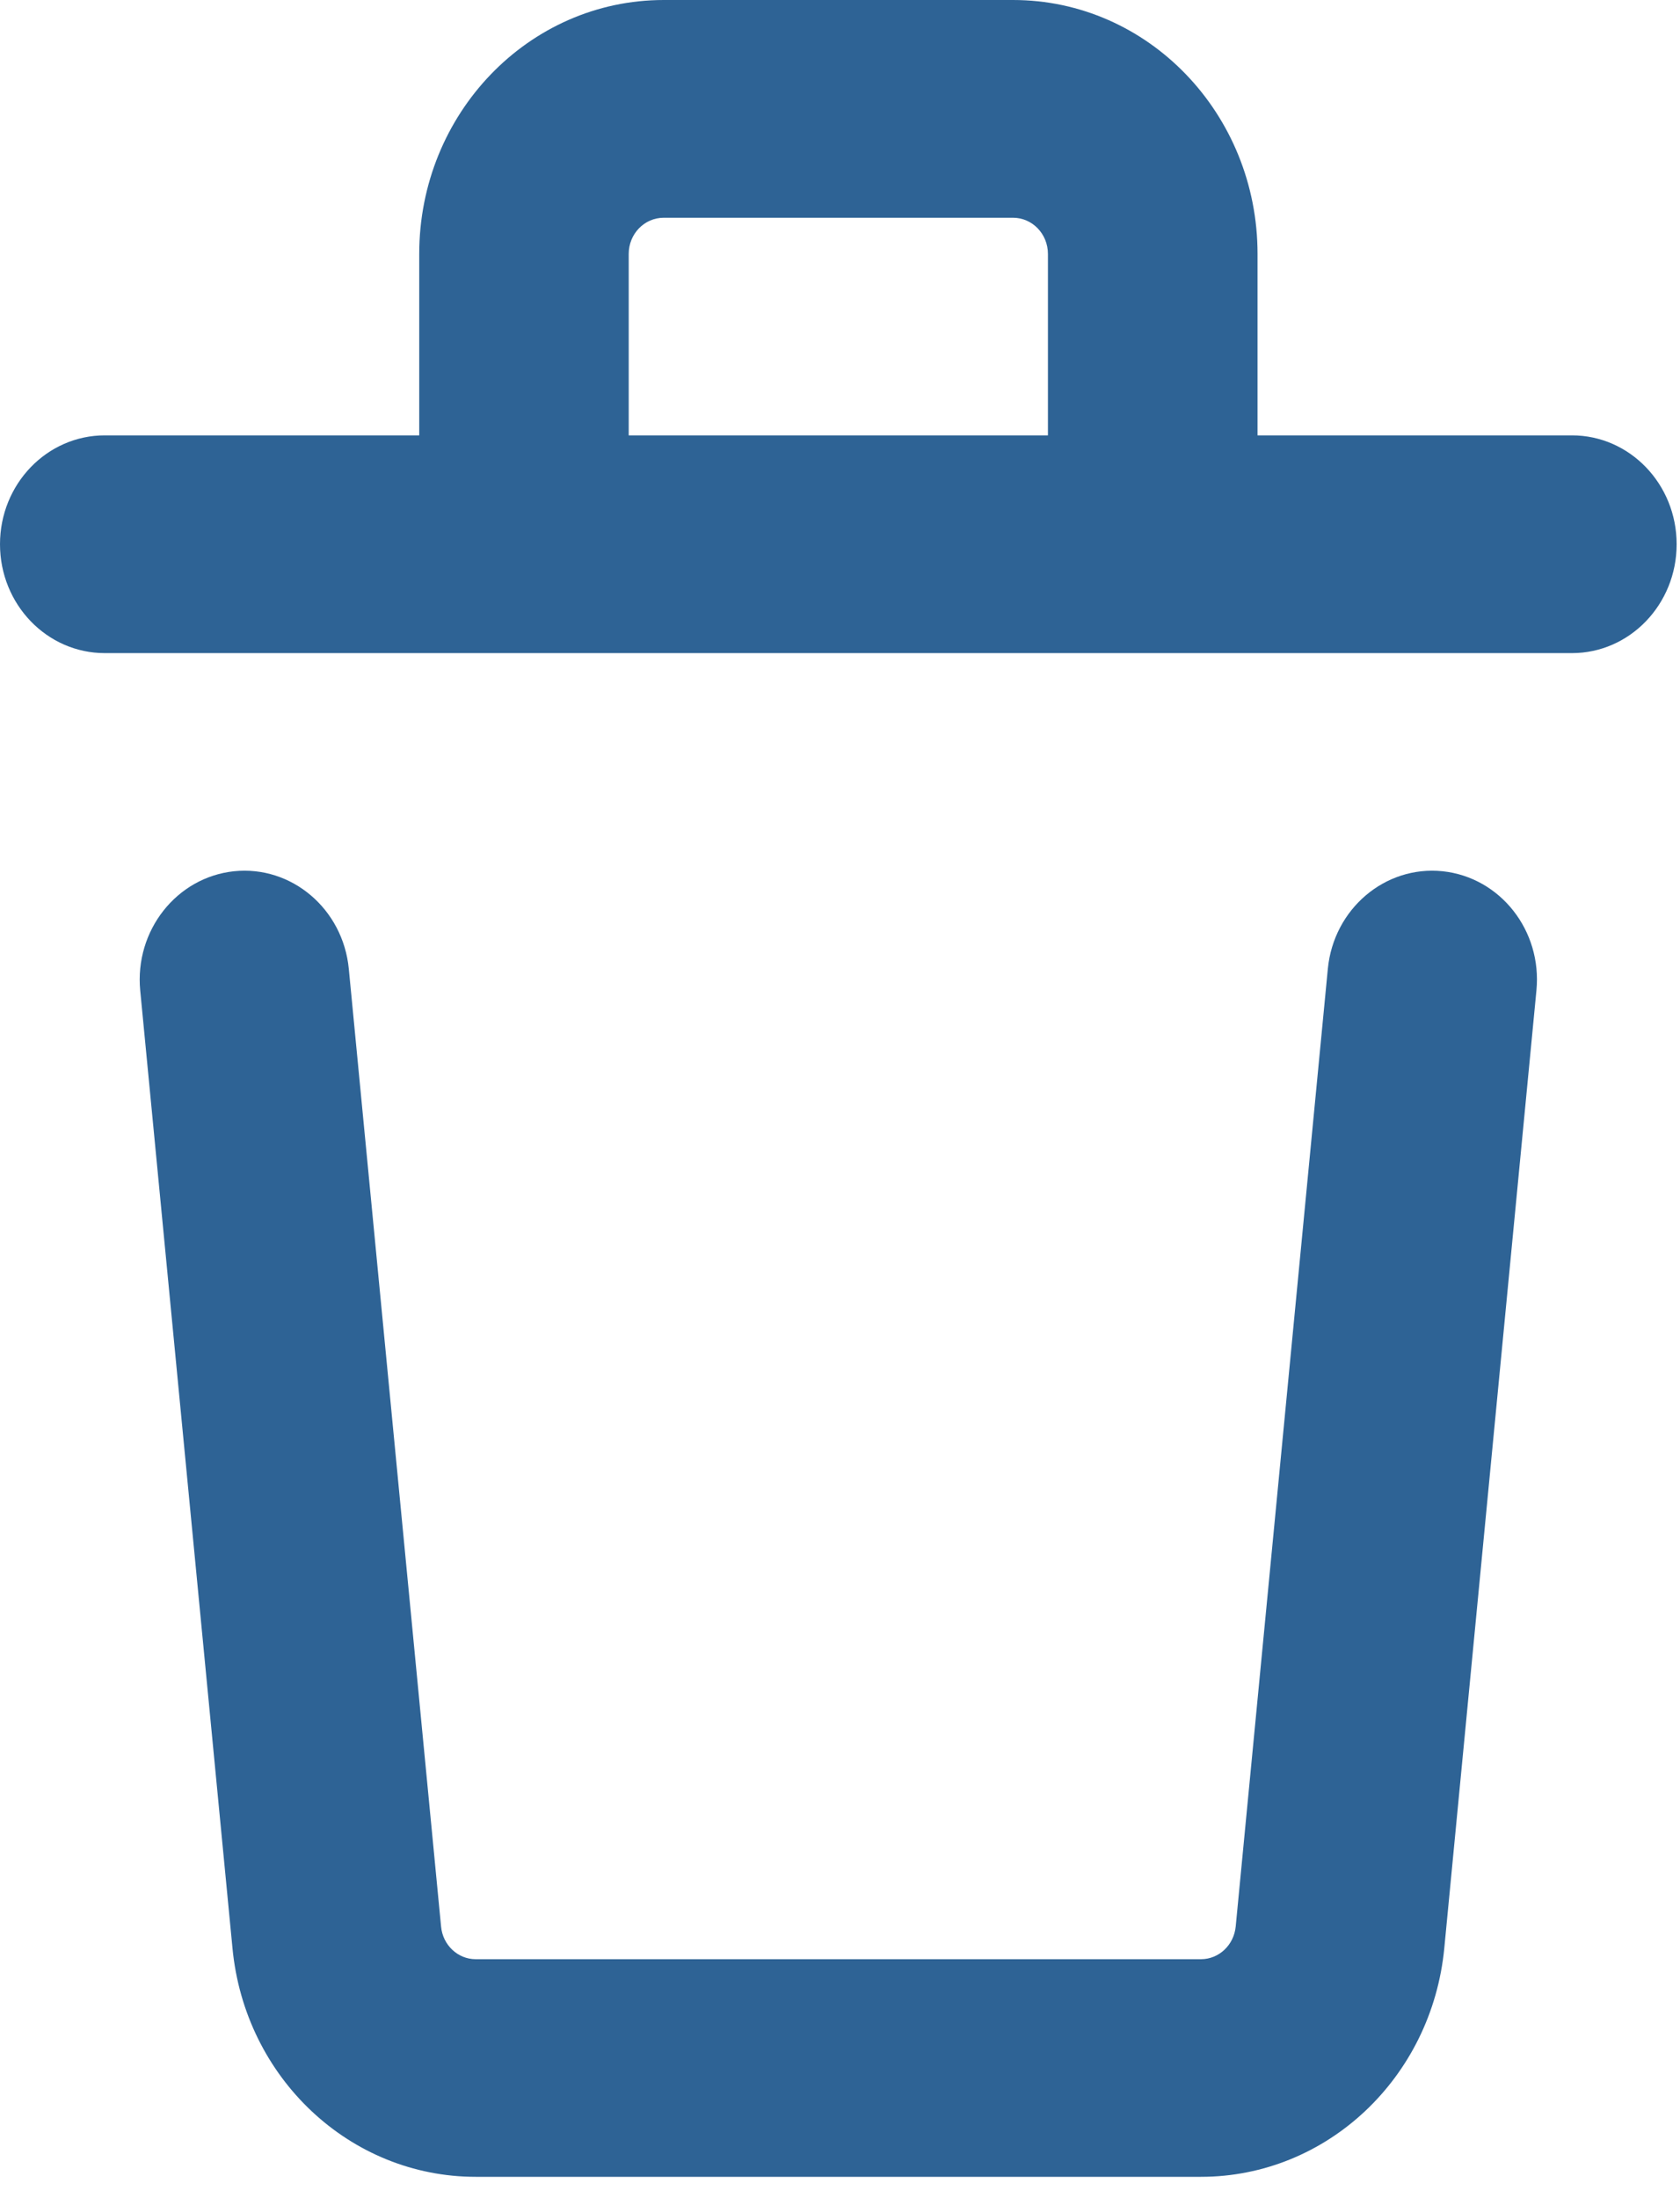 <svg width="13" height="17" viewBox="0 0 13 17" fill="none" xmlns="http://www.w3.org/2000/svg">
<path fill-rule="evenodd" clip-rule="evenodd" d="M4.865 1.964C4.865 1.809 4.986 1.684 5.136 1.684H7.839C7.988 1.684 8.109 1.809 8.109 1.964V3.367H4.865V1.964ZM9.731 1.964V3.367H12.164C12.611 3.367 12.974 3.744 12.974 4.209C12.974 4.674 12.611 5.051 12.164 5.051H0.811C0.363 5.051 0 4.674 0 4.209C0 3.744 0.363 3.367 0.811 3.367H3.244V1.964C3.244 0.879 4.091 0 5.136 0H7.839C8.884 0 9.731 0.879 9.731 1.964ZM2.699 7.492C2.654 7.03 2.257 6.692 1.811 6.738C1.366 6.785 1.041 7.197 1.085 7.66L1.799 15.067C1.895 16.071 2.709 16.835 3.681 16.835H9.293C10.265 16.835 11.079 16.071 11.176 15.067L11.889 7.66C11.934 7.197 11.609 6.785 11.163 6.738C10.717 6.692 10.32 7.03 10.275 7.492L9.562 14.899C9.548 15.043 9.432 15.152 9.293 15.152H3.681C3.543 15.152 3.426 15.043 3.413 14.899L2.699 7.492Z" fill="#2E6395"/>
</svg>
